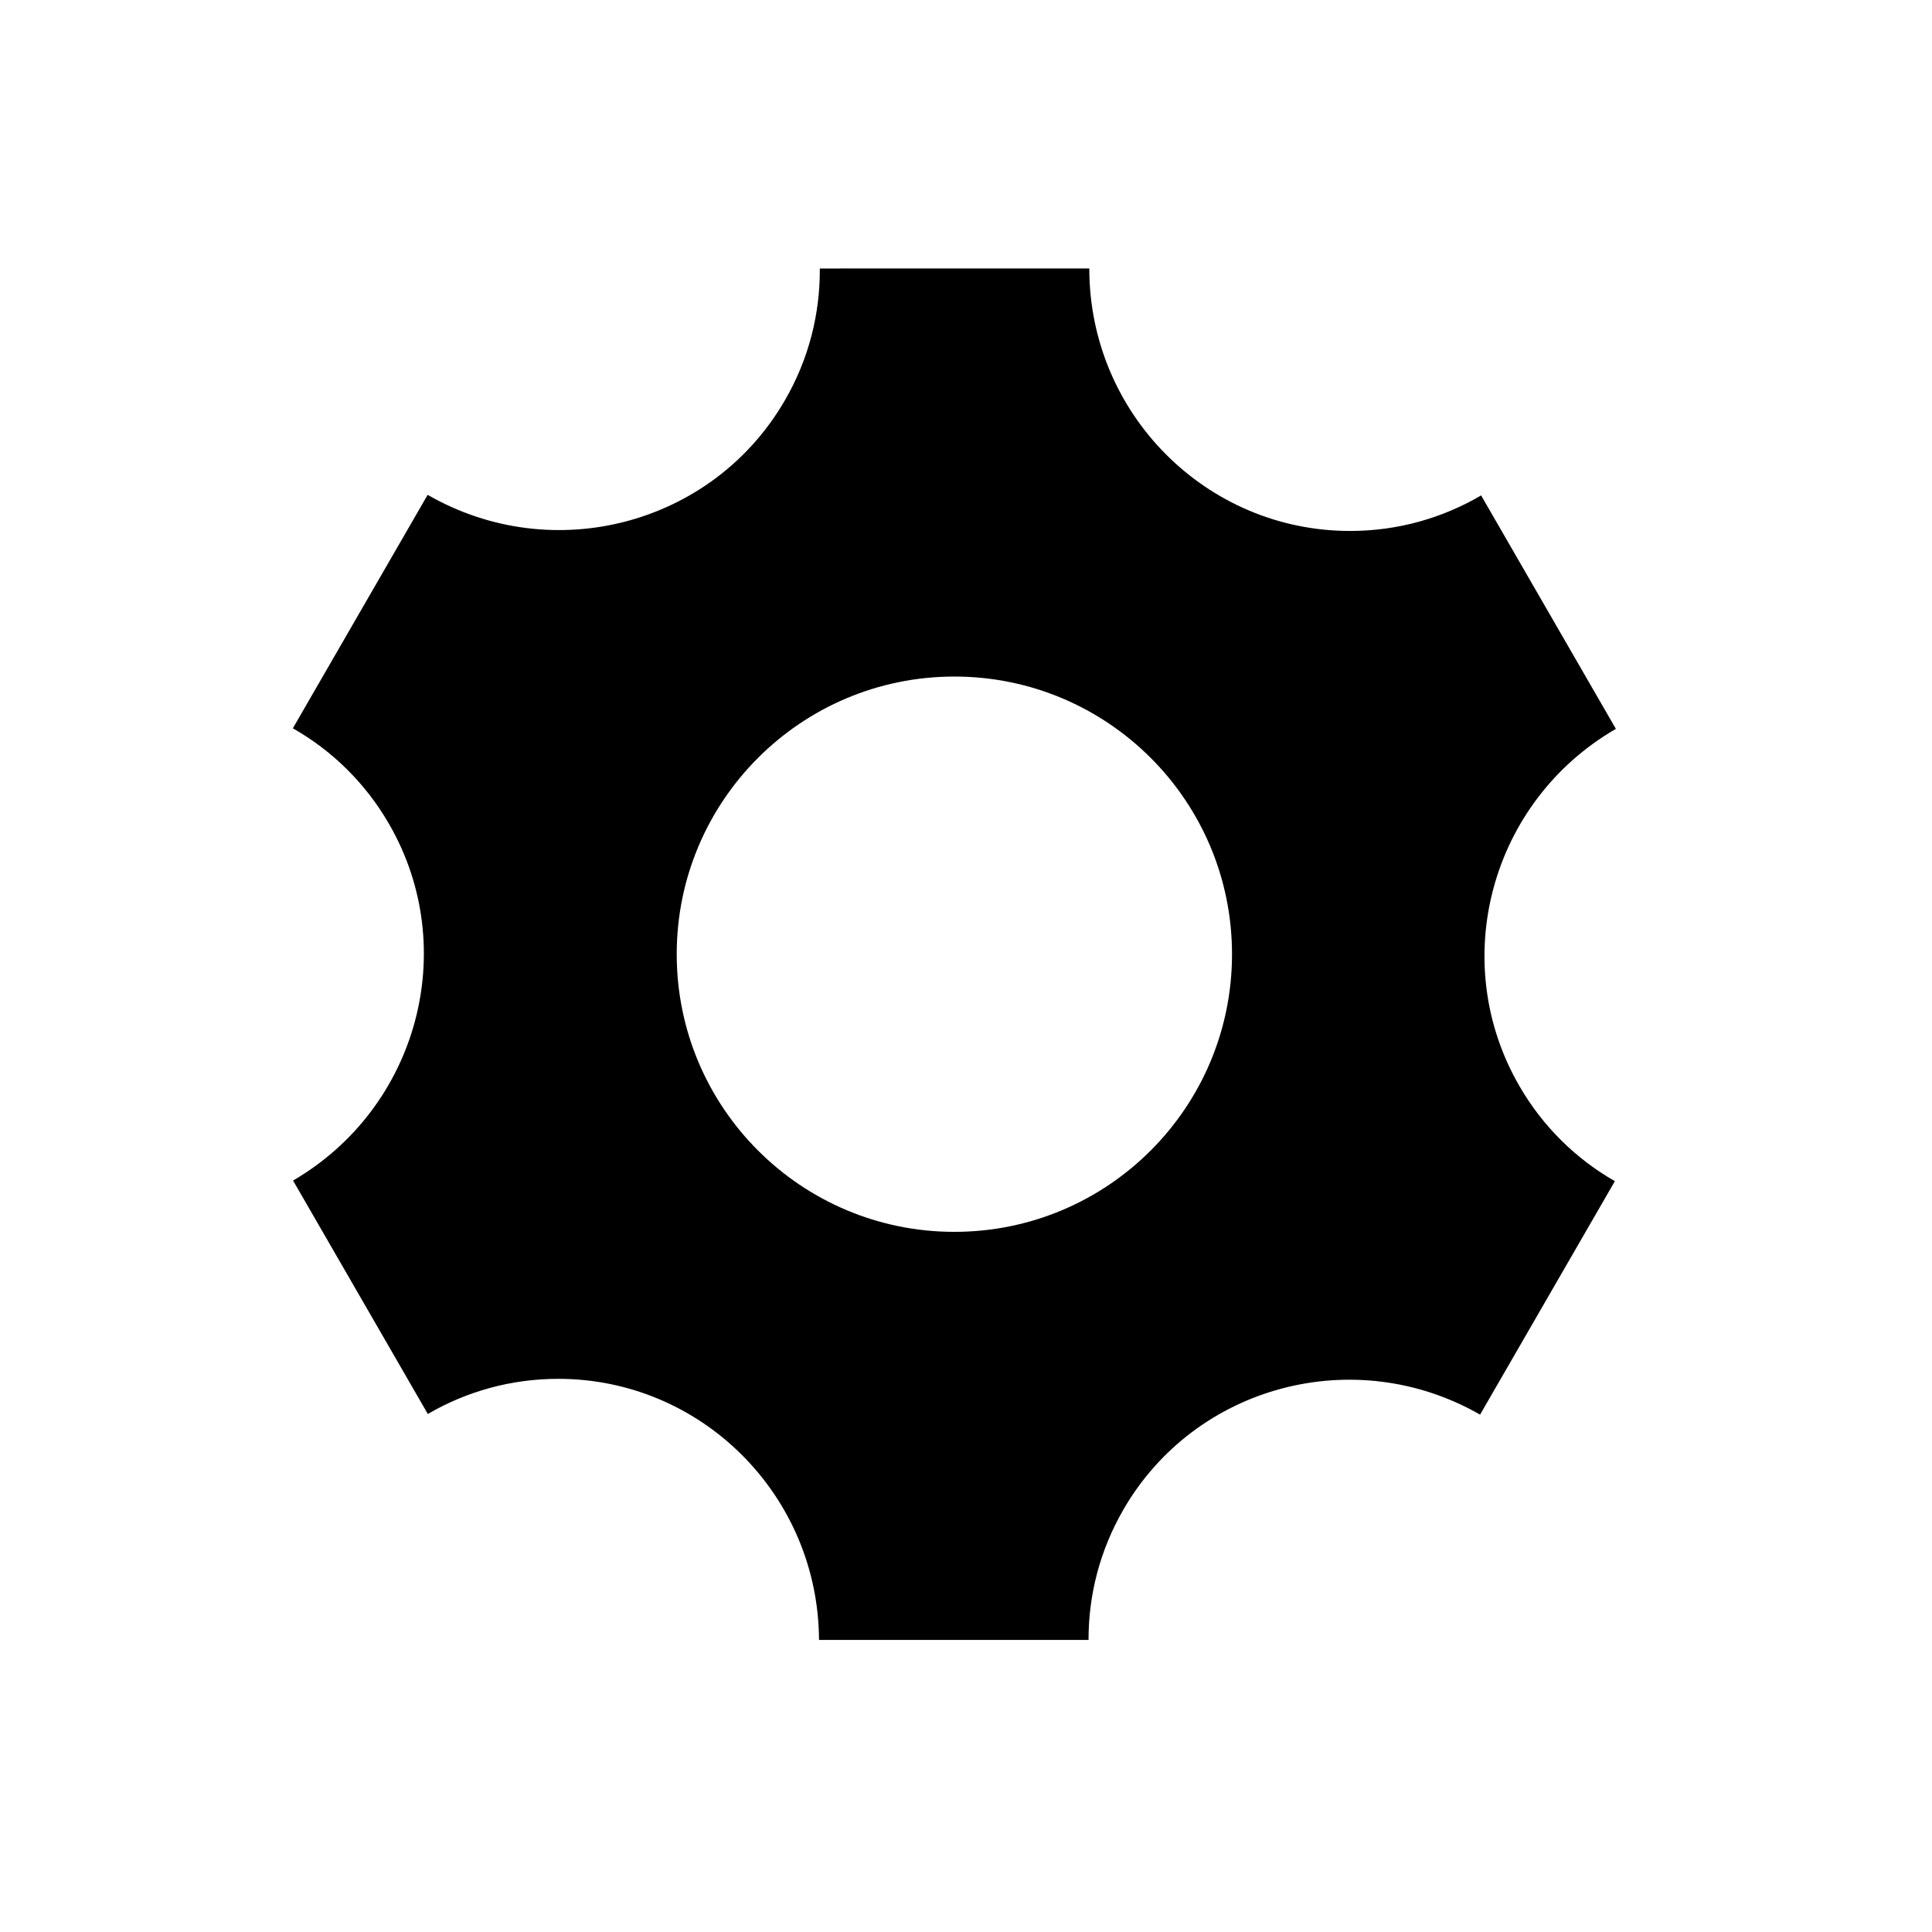 <svg t="1577878933226" class="icon" viewBox="0 0 1024 1024" version="1.1" xmlns="http://www.w3.org/2000/svg" p-id="11546" width="200" height="200"><path d="M805.235 575.49c-38.131-66.06-15.196-150.73 51.217-189.172l-71.427-123.735c-20.408 11.98-44.142 18.833-69.454 18.833-76.352 0-138.221-62.289-138.221-139.13l-142.832 0.023c0.177 23.713-5.724 47.781-18.436 69.742-38.131 66.06-122.913 88.509-189.416 50.221l-71.45 123.735c20.541 11.691 38.352 28.794 50.997 50.731 38.086 65.948 15.283 150.421-50.888 188.973l71.43 123.735c20.341-11.866 43.965-18.633 69.142-18.633 76.109 0 137.821 61.89 138.199 138.375l142.857 0c-0.069-23.491 5.877-47.249 18.433-69.01 38.066-65.948 122.625-88.441 189.084-50.398l71.45-123.735C835.513 614.376 817.835 597.316 805.235 575.49zM505.835 652.907c-81.277 0-147.16-65.882-147.16-147.16 0-81.276 65.882-147.159 147.16-147.159 81.276 0 147.159 65.882 147.159 147.159C652.994 587.025 587.111 652.907 505.835 652.907z" p-id="11547"></path></svg>
